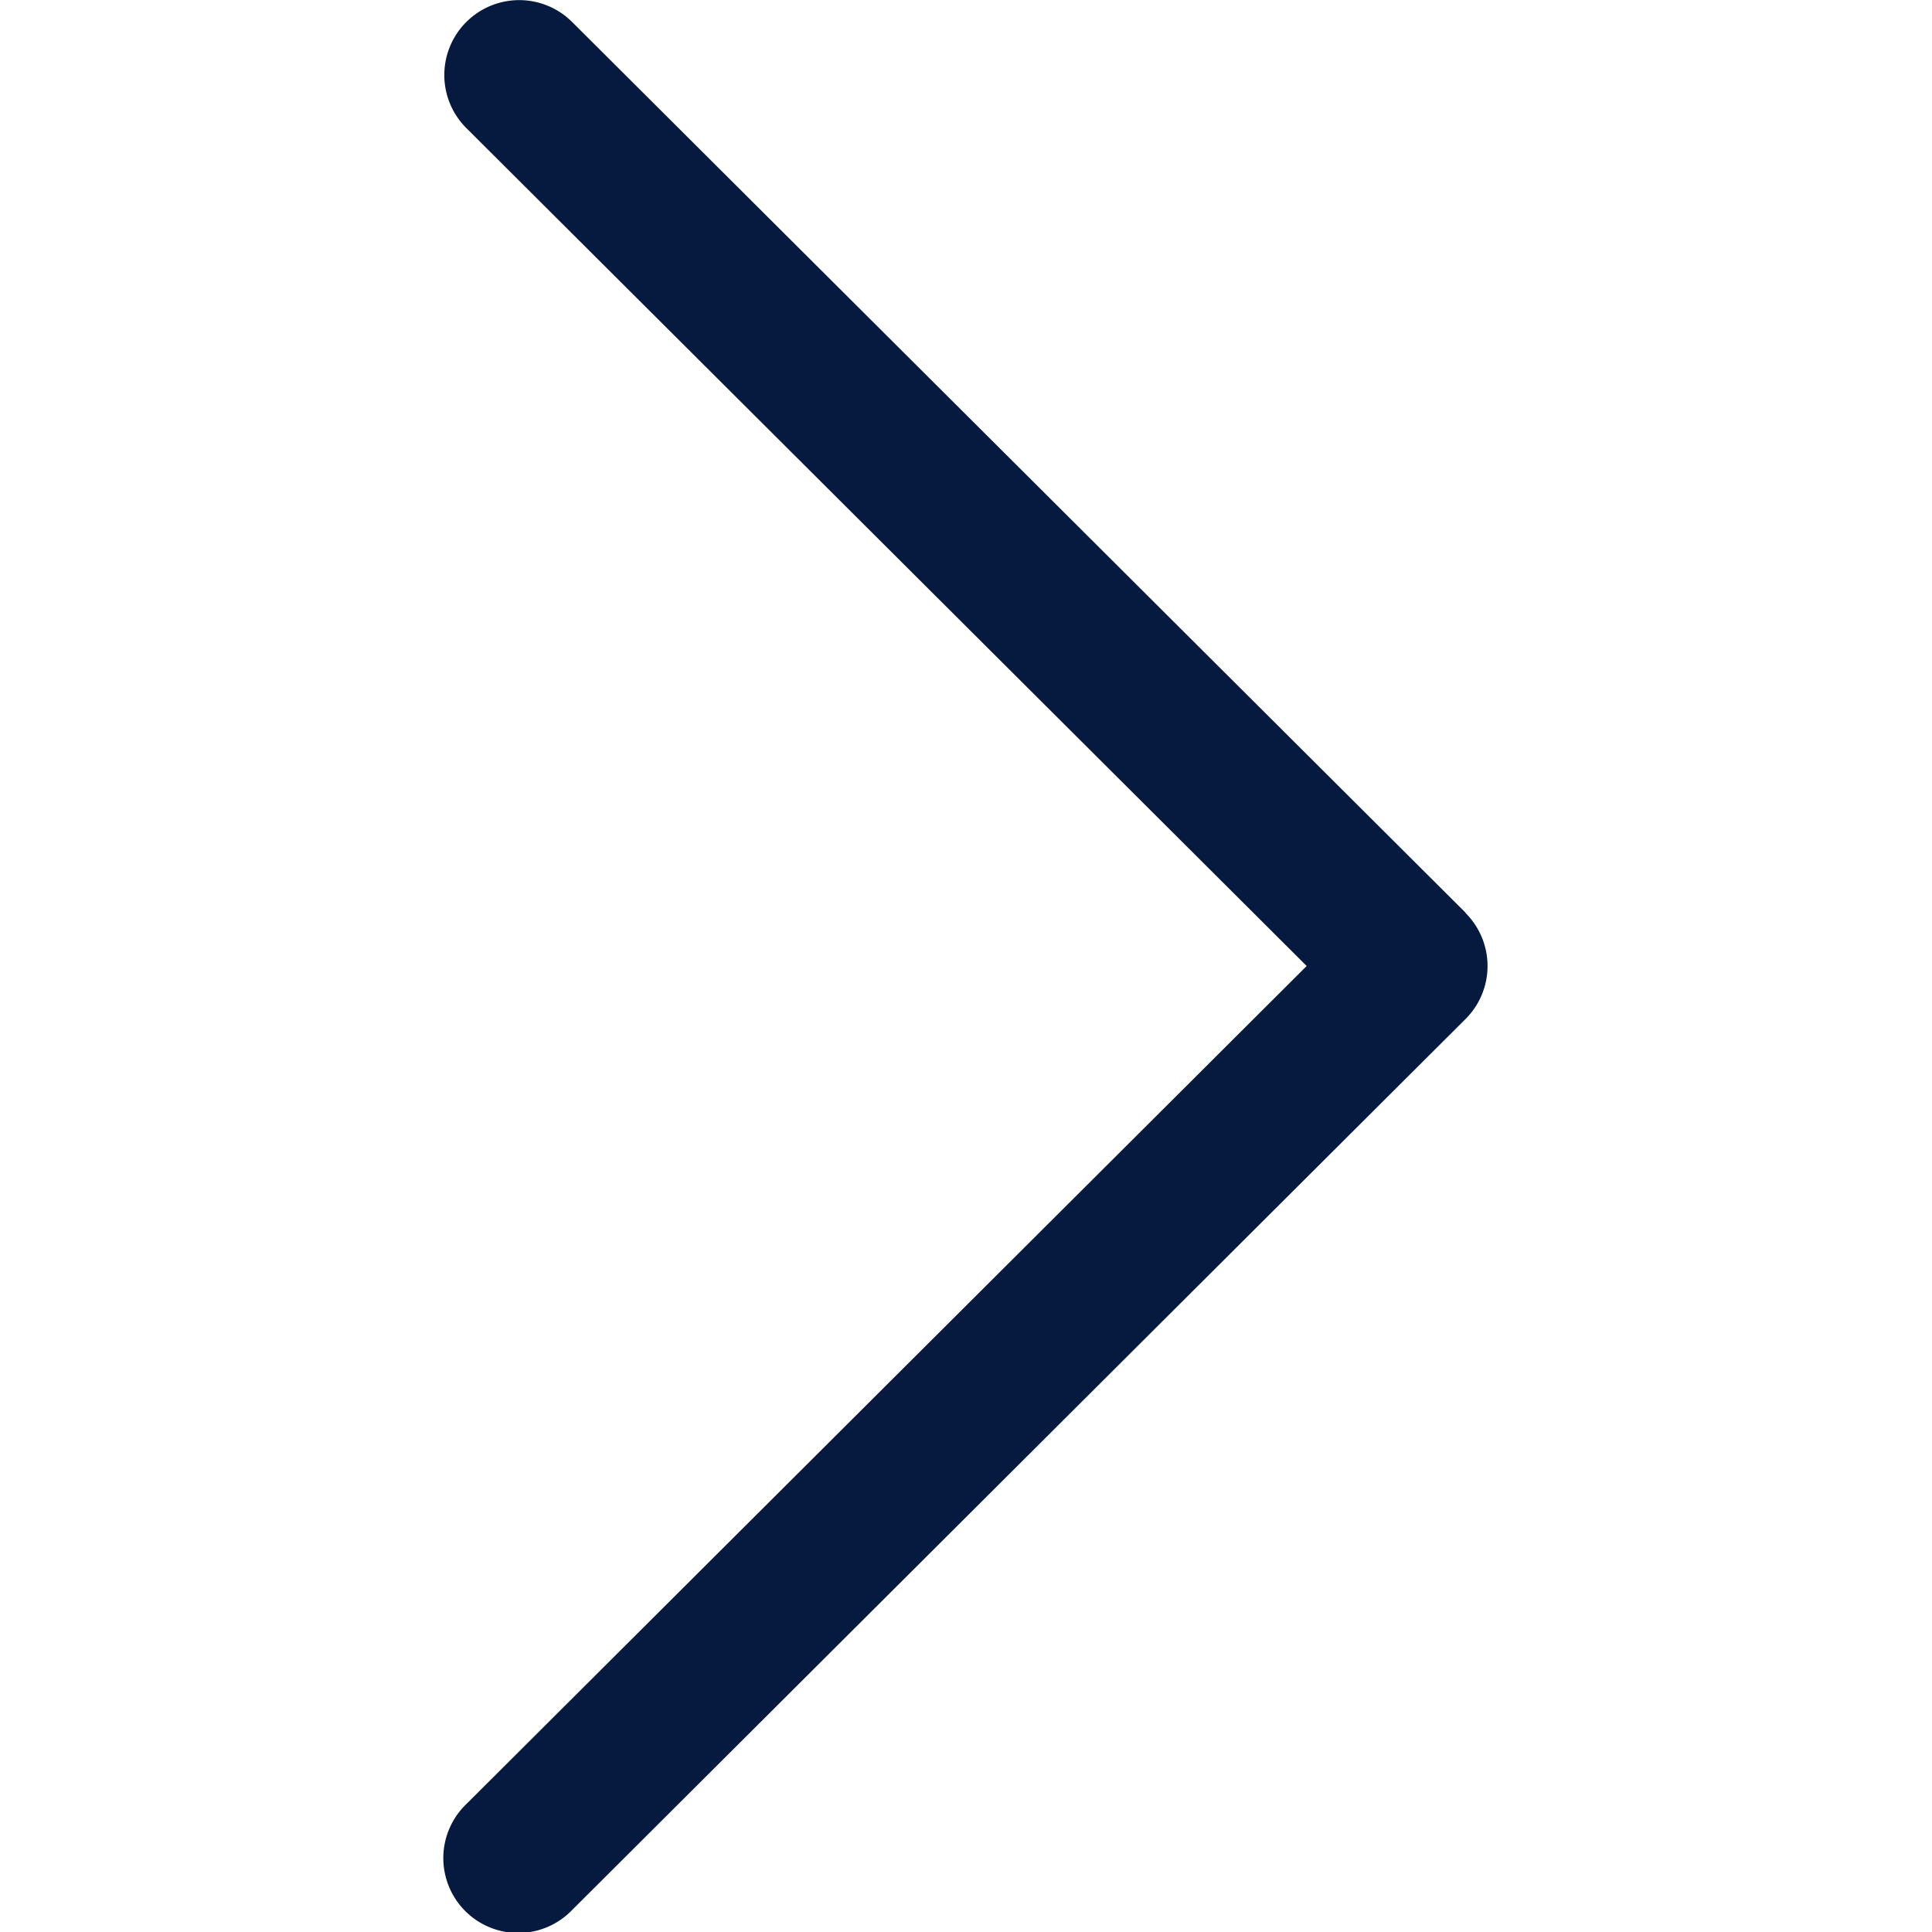 <svg width="12" height="12" fill="none" xmlns="http://www.w3.org/2000/svg"><g clip-path="url(#clip0_38_84)"><path d="M9.104 5.67L3.554.137a.465.465 0 00-.658.658L8.116 6l-5.22 5.206a.465.465 0 10.657.658l5.55-5.535a.465.465 0 000-.658z" fill="#061A40"/></g><defs><clipPath id="clip0_38_84"><path fill="#fff" d="M0 0h12v12H0z"/></clipPath></defs></svg>